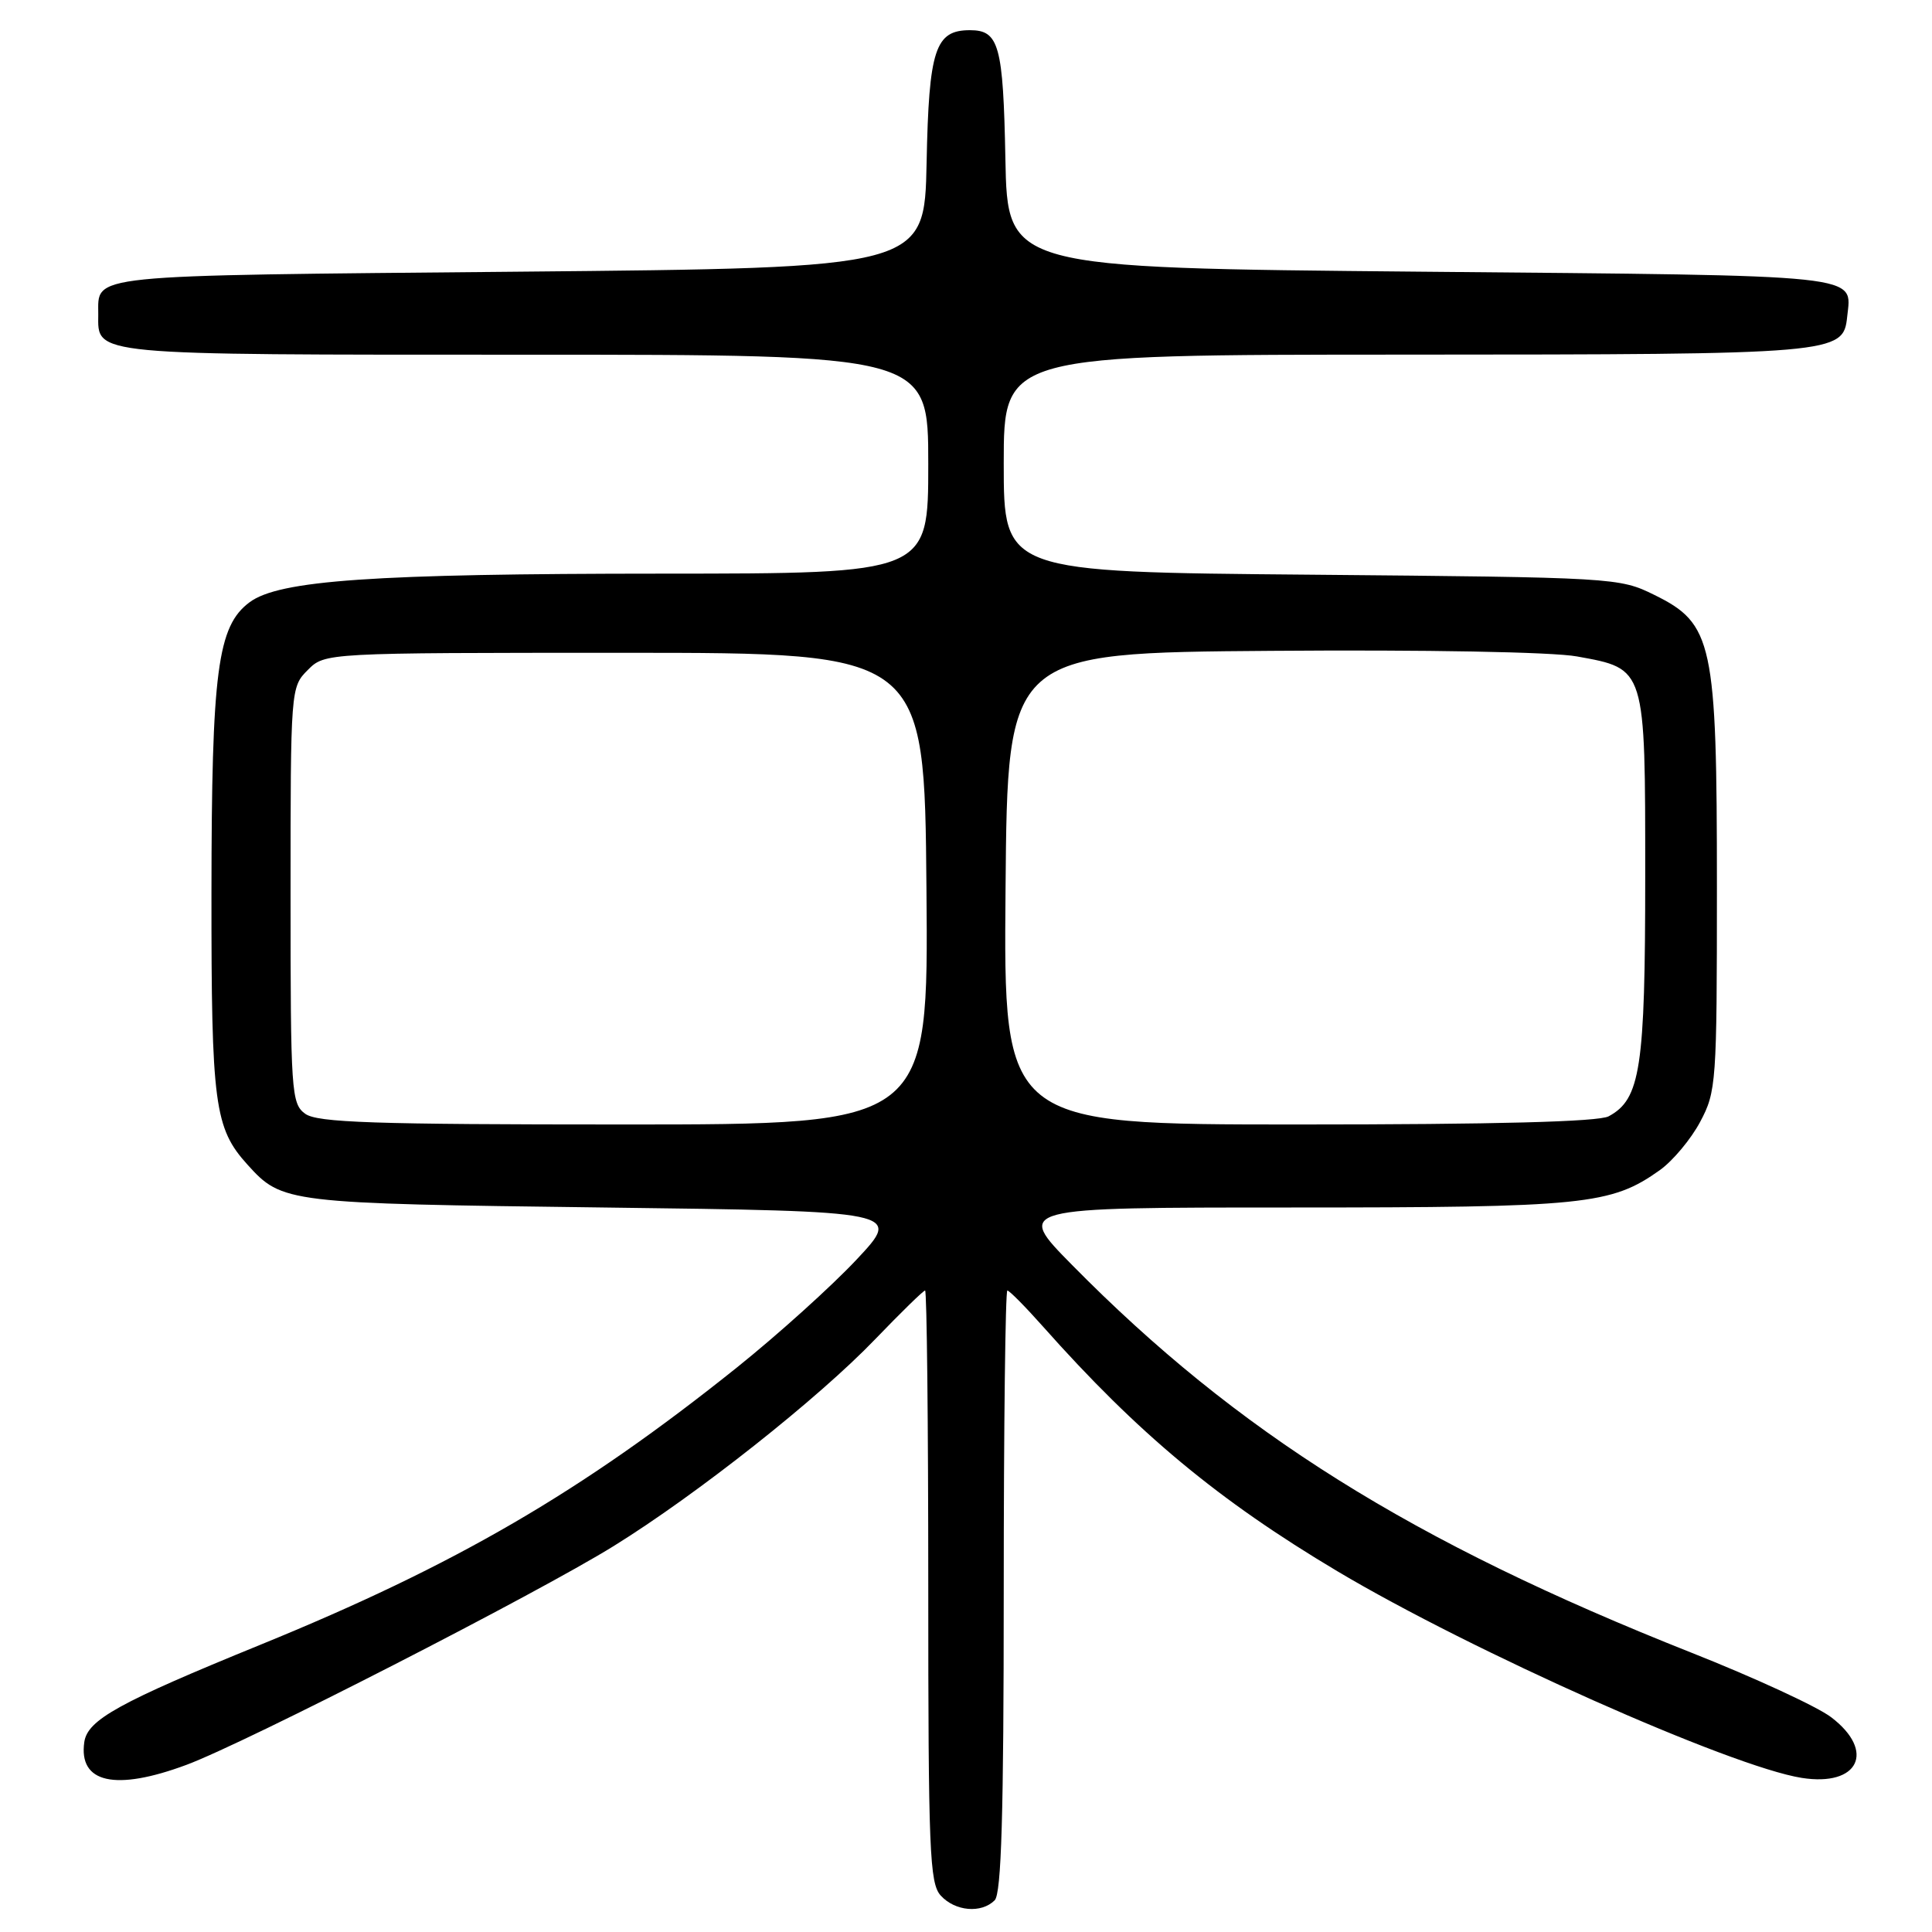 <?xml version="1.0" encoding="UTF-8" standalone="no"?>
<!DOCTYPE svg PUBLIC "-//W3C//DTD SVG 1.1//EN" "http://www.w3.org/Graphics/SVG/1.1/DTD/svg11.dtd" >
<svg xmlns="http://www.w3.org/2000/svg" xmlns:xlink="http://www.w3.org/1999/xlink" version="1.1" viewBox="0 0 256 256">
 <g >
 <path fill="currentColor"
d=" M 131.80 251.80 C 132.69 250.91 133.00 240.42 133.00 210.80 C 133.00 188.91 133.22 171.00 133.48 171.00 C 133.74 171.00 135.86 173.14 138.18 175.75 C 150.80 189.96 161.42 198.79 177.23 208.21 C 195.03 218.81 229.37 234.10 238.74 235.58 C 246.27 236.77 248.57 232.06 242.65 227.55 C 240.81 226.14 232.46 222.29 224.10 218.98 C 187.04 204.30 163.94 189.83 142.03 167.59 C 134.55 160.00 134.55 160.00 171.12 160.00 C 210.02 160.00 213.47 159.65 219.95 155.04 C 221.65 153.82 224.05 150.96 225.27 148.67 C 227.42 144.65 227.50 143.51 227.50 117.50 C 227.50 85.09 226.97 82.64 219.19 78.82 C 214.57 76.54 213.92 76.51 173.75 76.15 C 133.00 75.80 133.00 75.80 133.00 61.40 C 133.00 47.00 133.00 47.00 186.25 46.99 C 243.41 46.97 244.24 46.90 244.76 41.98 C 245.35 36.29 247.77 36.54 188.29 36.00 C 133.50 35.50 133.50 35.50 133.22 21.07 C 132.93 6.00 132.38 4.00 128.53 4.00 C 123.91 4.00 123.08 6.52 122.78 21.55 C 122.50 35.50 122.50 35.50 68.71 36.00 C 10.70 36.54 13.05 36.30 13.02 41.68 C 12.98 47.12 11.67 47.00 69.57 47.00 C 123.00 47.00 123.00 47.00 123.00 61.50 C 123.00 76.00 123.00 76.00 87.75 76.01 C 49.47 76.02 36.97 76.88 33.06 79.81 C 28.82 82.97 28.04 88.89 28.02 118.28 C 28.00 146.35 28.41 149.48 32.79 154.32 C 37.40 159.41 37.86 159.47 80.00 160.00 C 119.50 160.50 119.50 160.50 113.50 166.90 C 110.20 170.42 103.06 176.86 97.63 181.21 C 77.06 197.68 60.37 207.39 34.50 217.94 C 15.75 225.59 11.60 227.88 11.17 230.83 C 10.39 236.27 15.28 237.36 24.71 233.85 C 32.52 230.95 71.14 211.17 81.30 204.87 C 92.37 198.01 108.42 185.31 115.96 177.46 C 119.38 173.91 122.35 171.00 122.58 171.00 C 122.81 171.00 123.00 188.63 123.00 210.17 C 123.00 245.22 123.17 249.54 124.65 251.17 C 126.55 253.26 130.03 253.57 131.80 251.80 Z  M 40.44 147.58 C 38.60 146.24 38.50 144.73 38.50 118.61 C 38.50 91.27 38.52 91.04 40.78 88.78 C 43.05 86.50 43.05 86.50 82.78 86.50 C 122.50 86.50 122.50 86.50 122.76 117.75 C 123.03 149.00 123.03 149.00 82.71 149.00 C 49.46 149.00 42.04 148.75 40.44 147.58 Z  M 133.24 117.75 C 133.50 86.50 133.50 86.50 168.45 86.24 C 188.85 86.08 205.72 86.39 208.95 86.98 C 218.10 88.64 218.00 88.32 218.00 116.14 C 218.00 141.55 217.37 145.66 213.15 147.92 C 211.80 148.64 198.13 149.00 172.05 149.00 C 132.97 149.00 132.97 149.00 133.24 117.75 Z "/>
</g>
</svg>